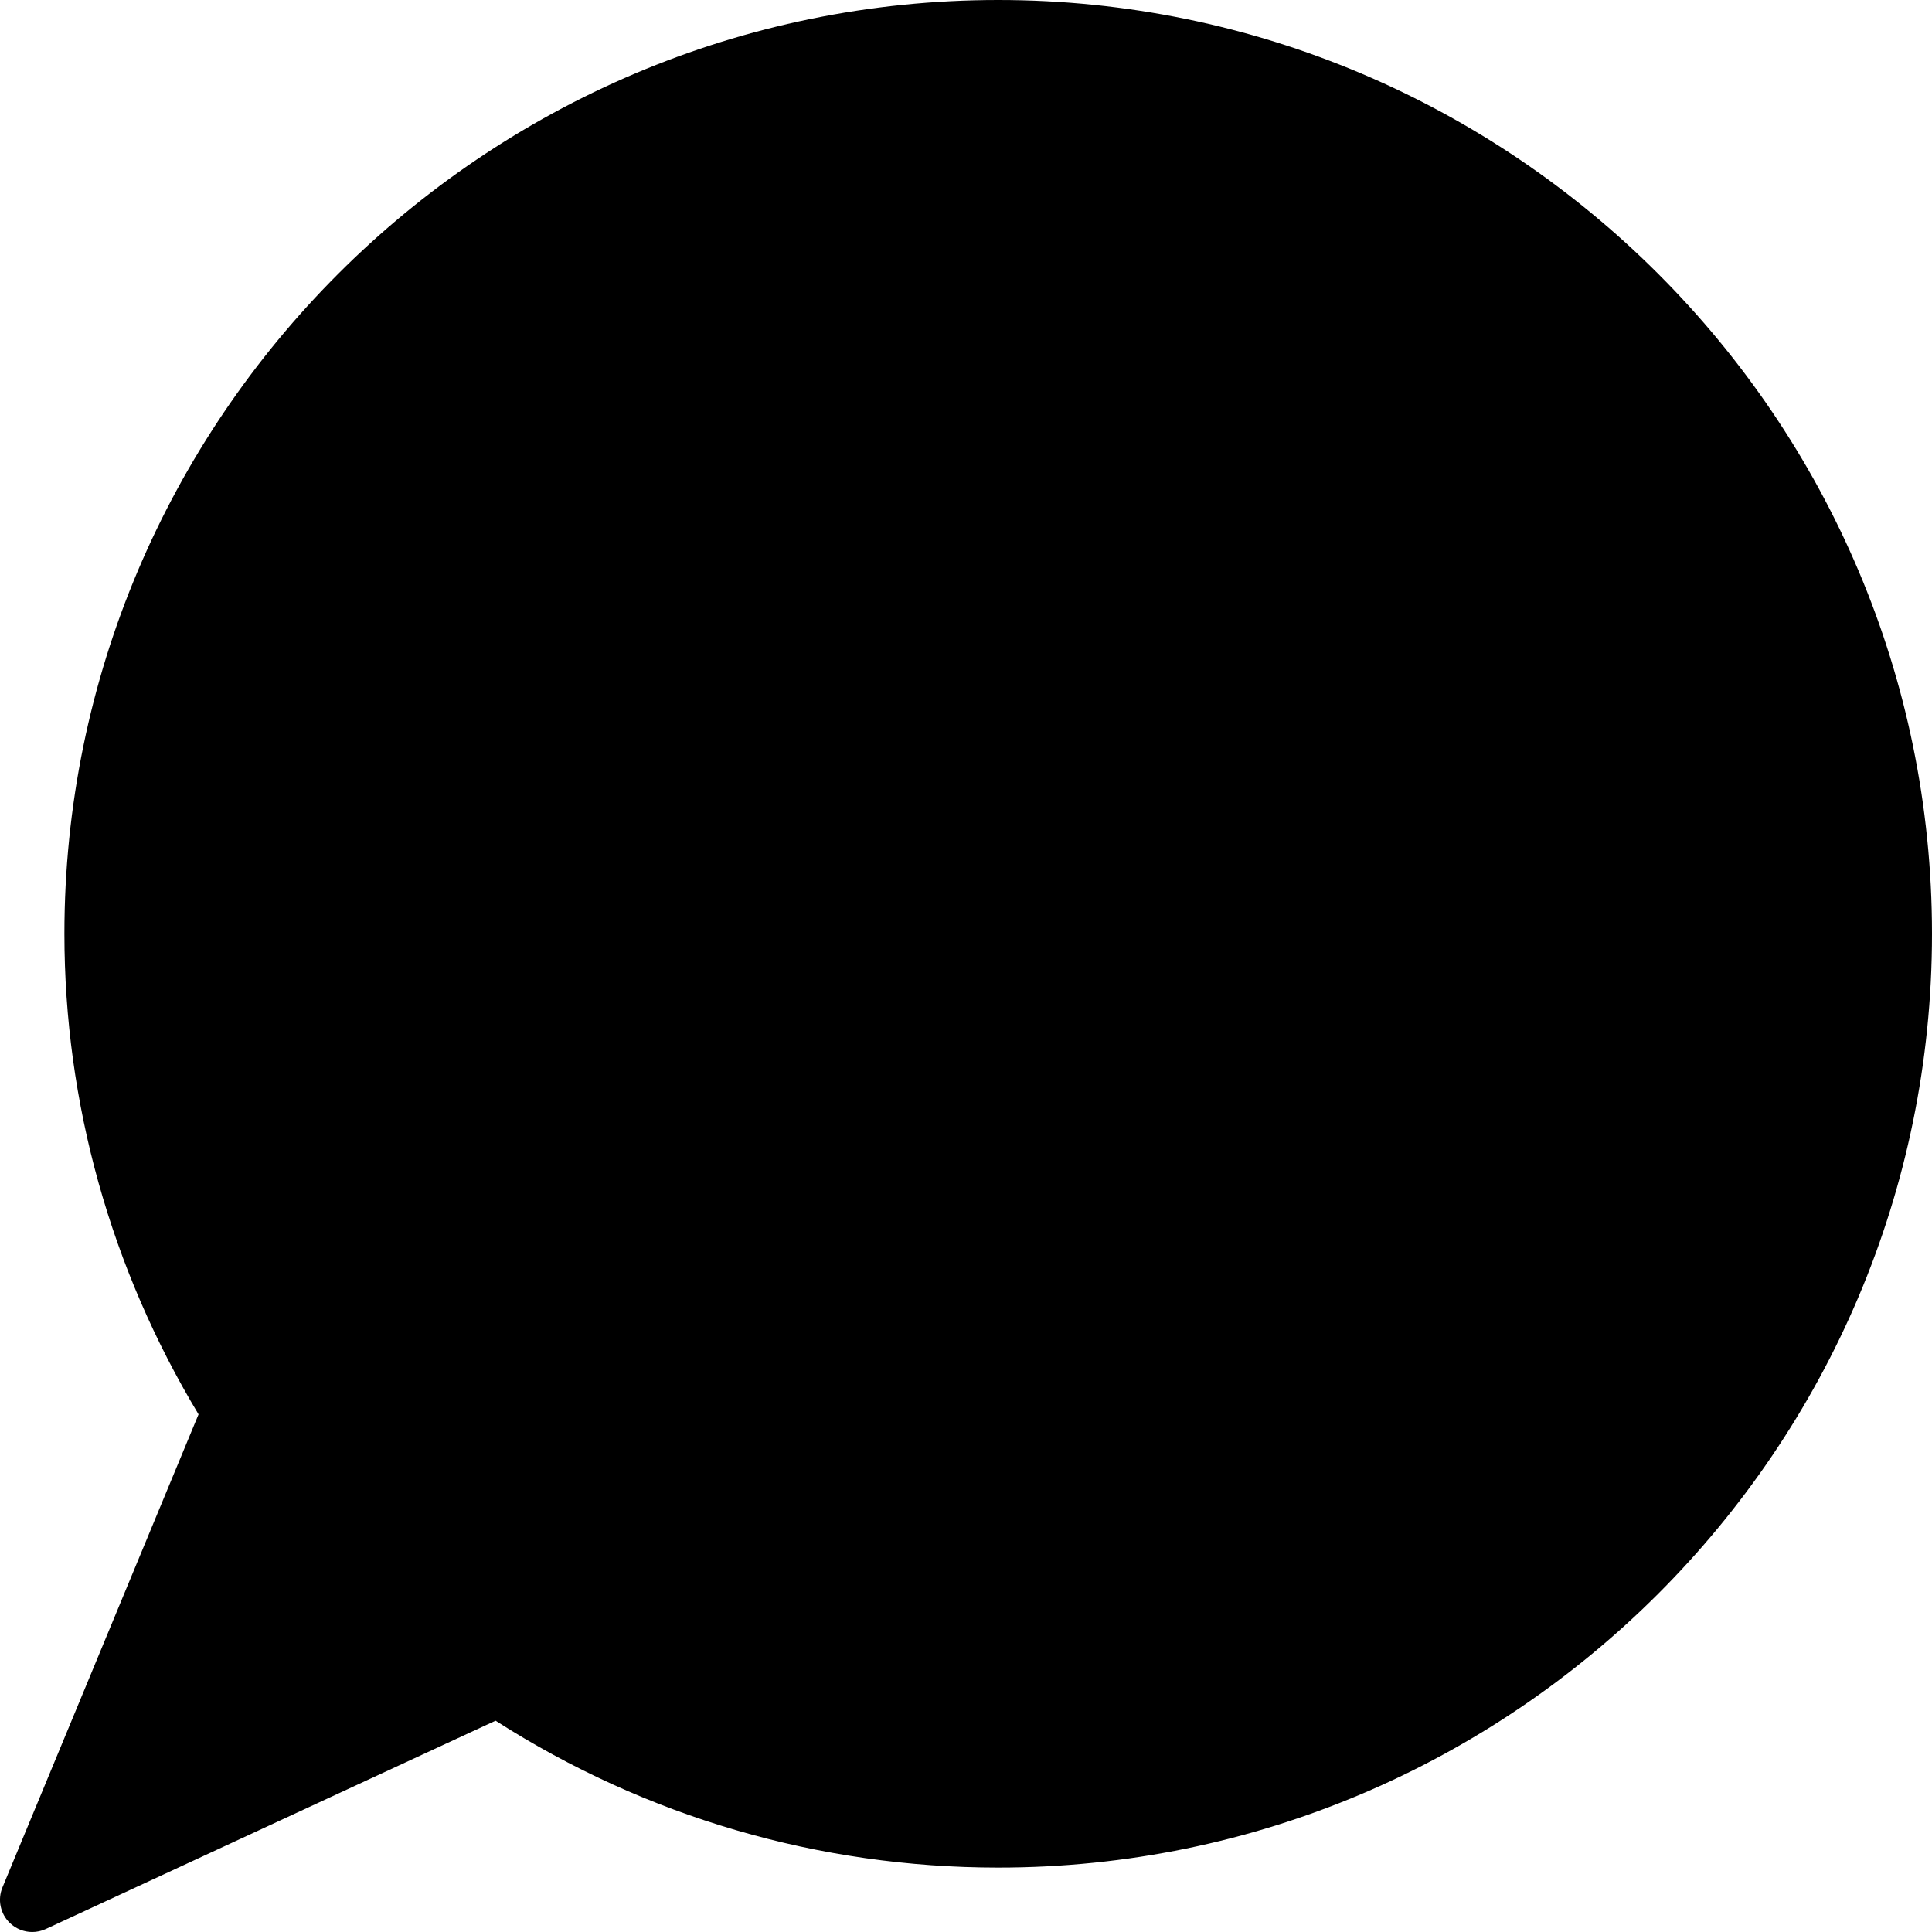 <?xml version="1.0" encoding="iso-8859-1"?>
<!-- Generator: Adobe Illustrator 19.0.0, SVG Export Plug-In . SVG Version: 6.00 Build 0)  -->
<svg version="1.1" id="Layer_1" xmlns="http://www.w3.org/2000/svg" xmlns:xlink="http://www.w3.org/1999/xlink" x="0px" y="0px"
	 viewBox="0 0 30 30" style="enable-background:new 0 0 30 30;" xml:space="preserve">
<g>
	<g>
		<path d="M15.5,0C7.505,0,1,6.505,1,14.5c0,2.625,0.72,5.2,2.083,7.462l-3.045,7.346c-0.079,0.19-0.033,0.41,0.115,0.552
			C0.249,29.952,0.374,30,0.5,30c0.071,0,0.143-0.015,0.21-0.046l6.985-3.235C10.028,28.212,12.72,29,15.5,29
			C23.495,29,30,22.495,30,14.5S23.495,0,15.5,0z"/>
	</g>
</g>
</svg>
